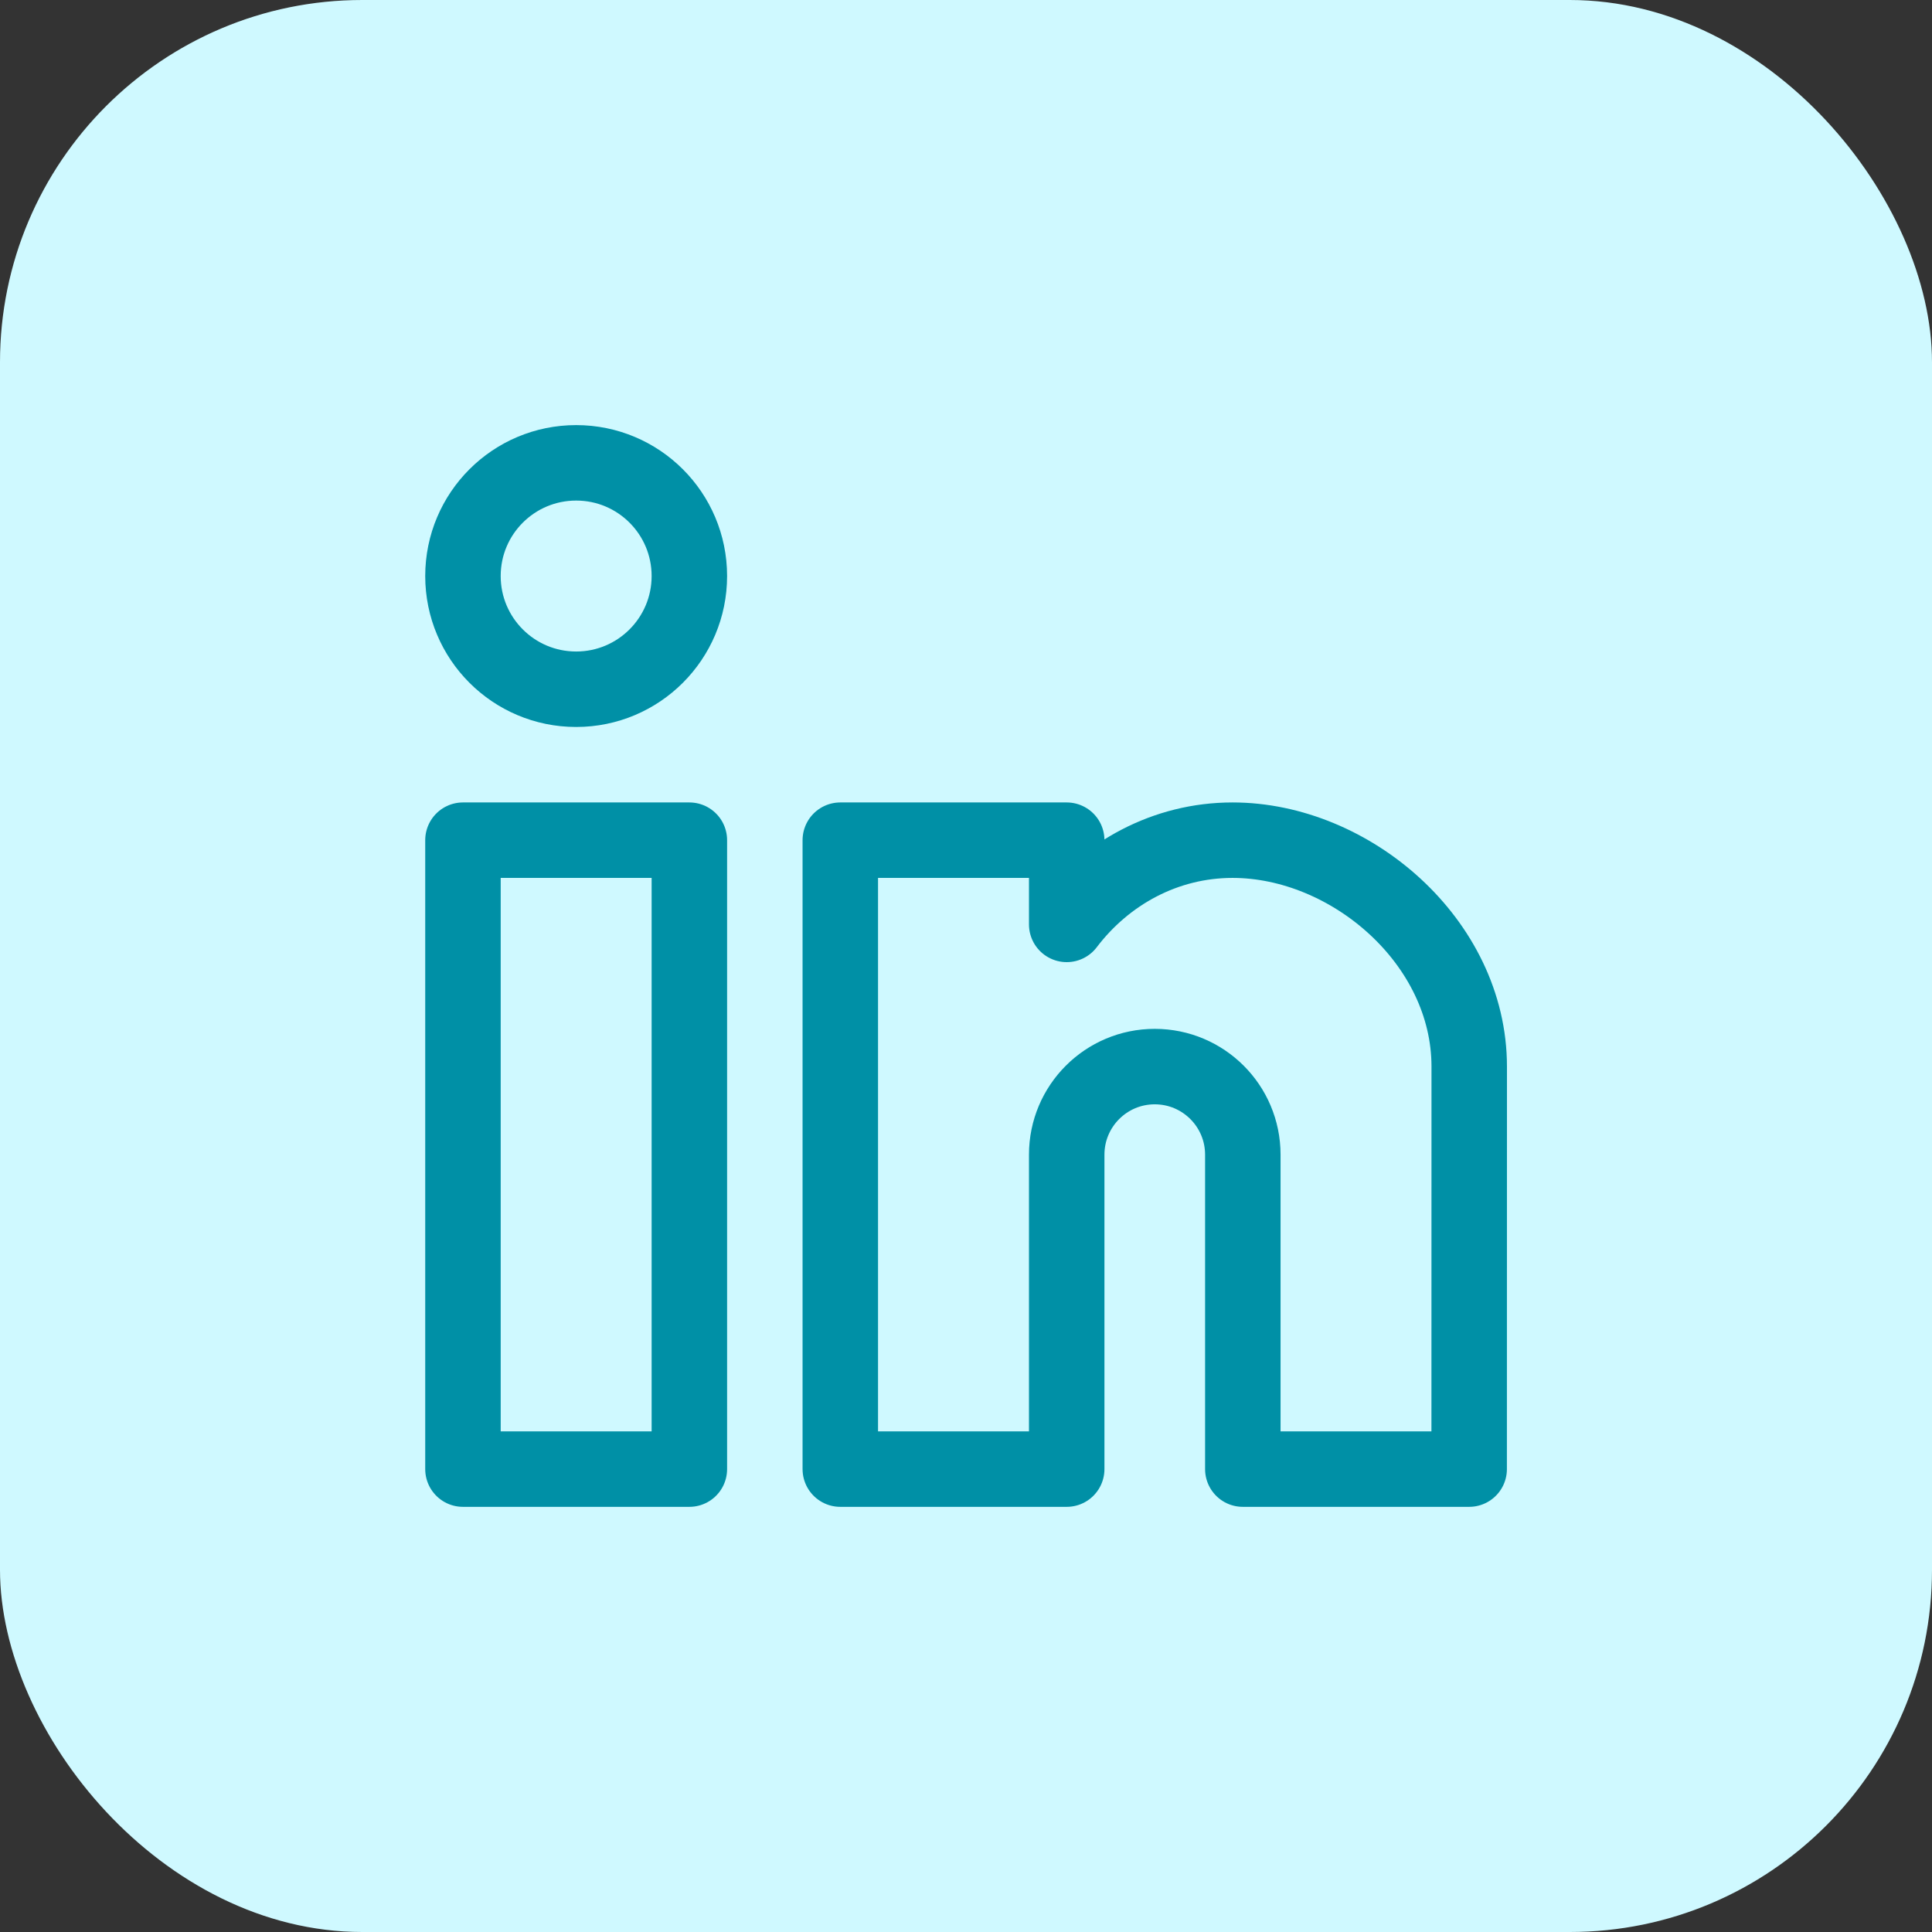 <svg width="32" height="32" viewBox="0 0 32 32" fill="none" xmlns="http://www.w3.org/2000/svg">
<rect x="0" y="0" width="32" height="32" fill="#333333" stroke="none"/>
<rect width="32" height="32" rx="6" fill="#CFF9FF"/>
<path d="M11.418 13.916H7.668V24.333H11.418V13.916Z" stroke="#0090A6" stroke-width="1.25" stroke-linejoin="round"/>
<path d="M11.418 9.541C11.418 10.576 10.579 11.416 9.543 11.416C8.507 11.416 7.668 10.576 7.668 9.541C7.668 8.505 8.507 7.666 9.543 7.666C10.579 7.666 11.418 8.505 11.418 9.541Z" stroke="#0090A6" stroke-width="1.25" stroke-linejoin="round"/>
<path d="M17.668 13.916H13.918V24.333H17.668V19.125C17.668 18.319 18.321 17.666 19.126 17.666C19.932 17.666 20.585 18.319 20.585 19.125V24.333H24.334L24.335 17.666C24.335 15.595 22.365 13.916 20.415 13.916C19.305 13.916 18.315 14.46 17.668 15.311V13.916Z" stroke="#0090A6" stroke-width="1.25" stroke-linejoin="round"/>
</svg>
